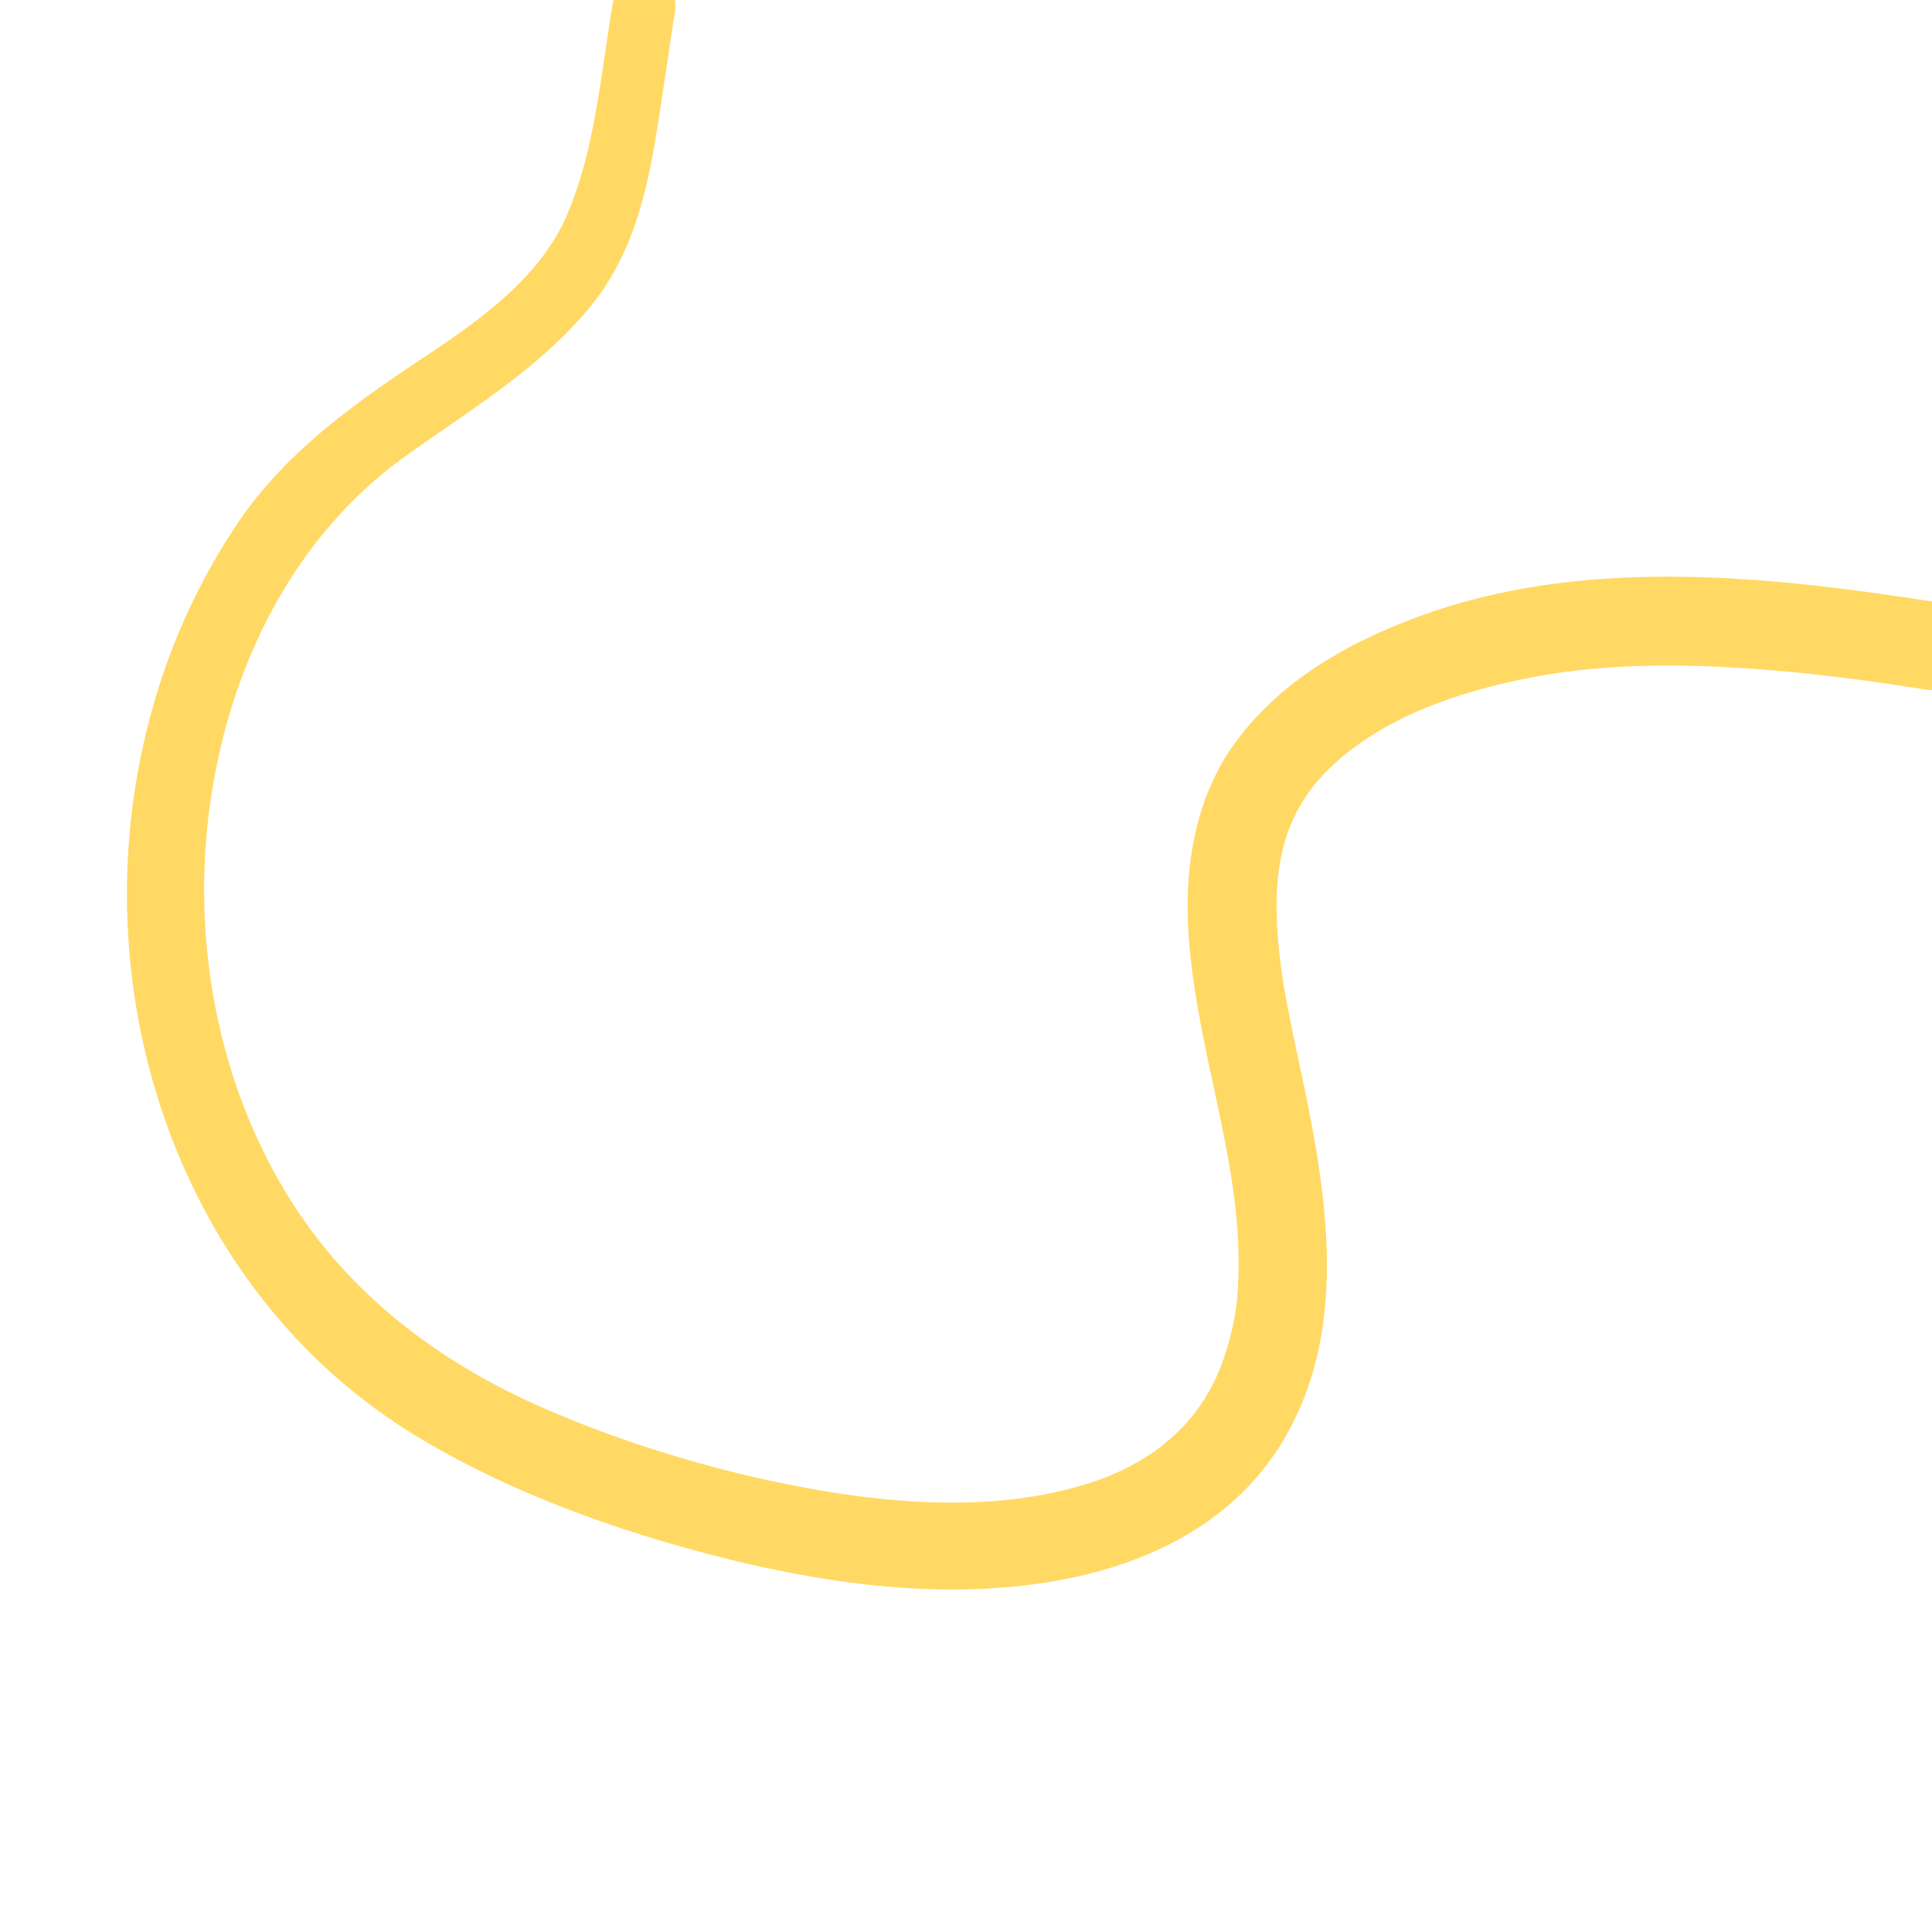 <svg xmlns="http://www.w3.org/2000/svg" viewBox="0 0 420 420"><defs><style>.cls-1{fill:#ffd964;}.cls-2{fill:none;}</style></defs><title>Recurso_6_on</title><g id="Capa_2" data-name="Capa 2"><g id="Capa_1-2" data-name="Capa 1"><path class="cls-1" d="M420,130.76c-36.77-5.72-76.48-9.8-112,3.43-15.55,5.78-30.27,14.22-40,28-7.5,10.66-10.13,24-9.79,36.86.71,26.8,11.93,52.26,11,78.68A55.36,55.36,0,0,1,266.45,294a40.88,40.88,0,0,1-6.09,12.32c-.27.4-.56.78-.84,1.17l-.23.27c-.73.85-1.47,1.69-2.25,2.5s-1.57,1.58-2.4,2.33c-.39.35-2.3,1.88-2.34,2a56.52,56.52,0,0,1-5.21,3.36q-1.48.84-3,1.59c-.48.24-2.76,1.23-2.86,1.3-19.46,7.62-41.92,6.66-62,3.31A258.77,258.77,0,0,1,145,316a246.8,246.8,0,0,1-29.32-11c-22.47-10.31-41.46-25.29-54.14-46.76C47,233.54,41.84,204,45.54,175.76,49.45,146,63.26,117,88.12,99.18c14.1-10.11,29.12-19,40.24-32.56,8.67-10.6,12-23.44,14.17-36.68,1.53-9.15,2.77-18.36,4.21-27.52a7.41,7.41,0,0,0,0-2.41h-13.4c-2.69,15.47-3.89,32.53-10.2,47-5.87,13.47-19.11,22.79-31,30.68C76.8,87.9,62.38,98.07,51.83,113.48A139,139,0,0,0,33.15,154c-16.54,58.45,4.2,126.1,57.65,158.37,18.5,11.17,39.44,19,60.25,24.68,23,6.26,47.75,10.38,71.58,7.62,22.4-2.59,44.3-11.42,56.31-31.49,14.22-23.78,9.71-52.3,4.36-77.95-2.68-12.84-5.59-24.61-5.77-37.26-.16-11.68,2.4-21.75,10.8-30.24,11.28-11.42,27.94-17.1,43.37-20.22,18.48-3.73,37.7-3.23,56.38-1.54,10.24.92,20.42,2.33,30.57,3.95A13.61,13.61,0,0,0,420,150Z"/><rect class="cls-2" width="419.94" height="420"/></g></g></svg>